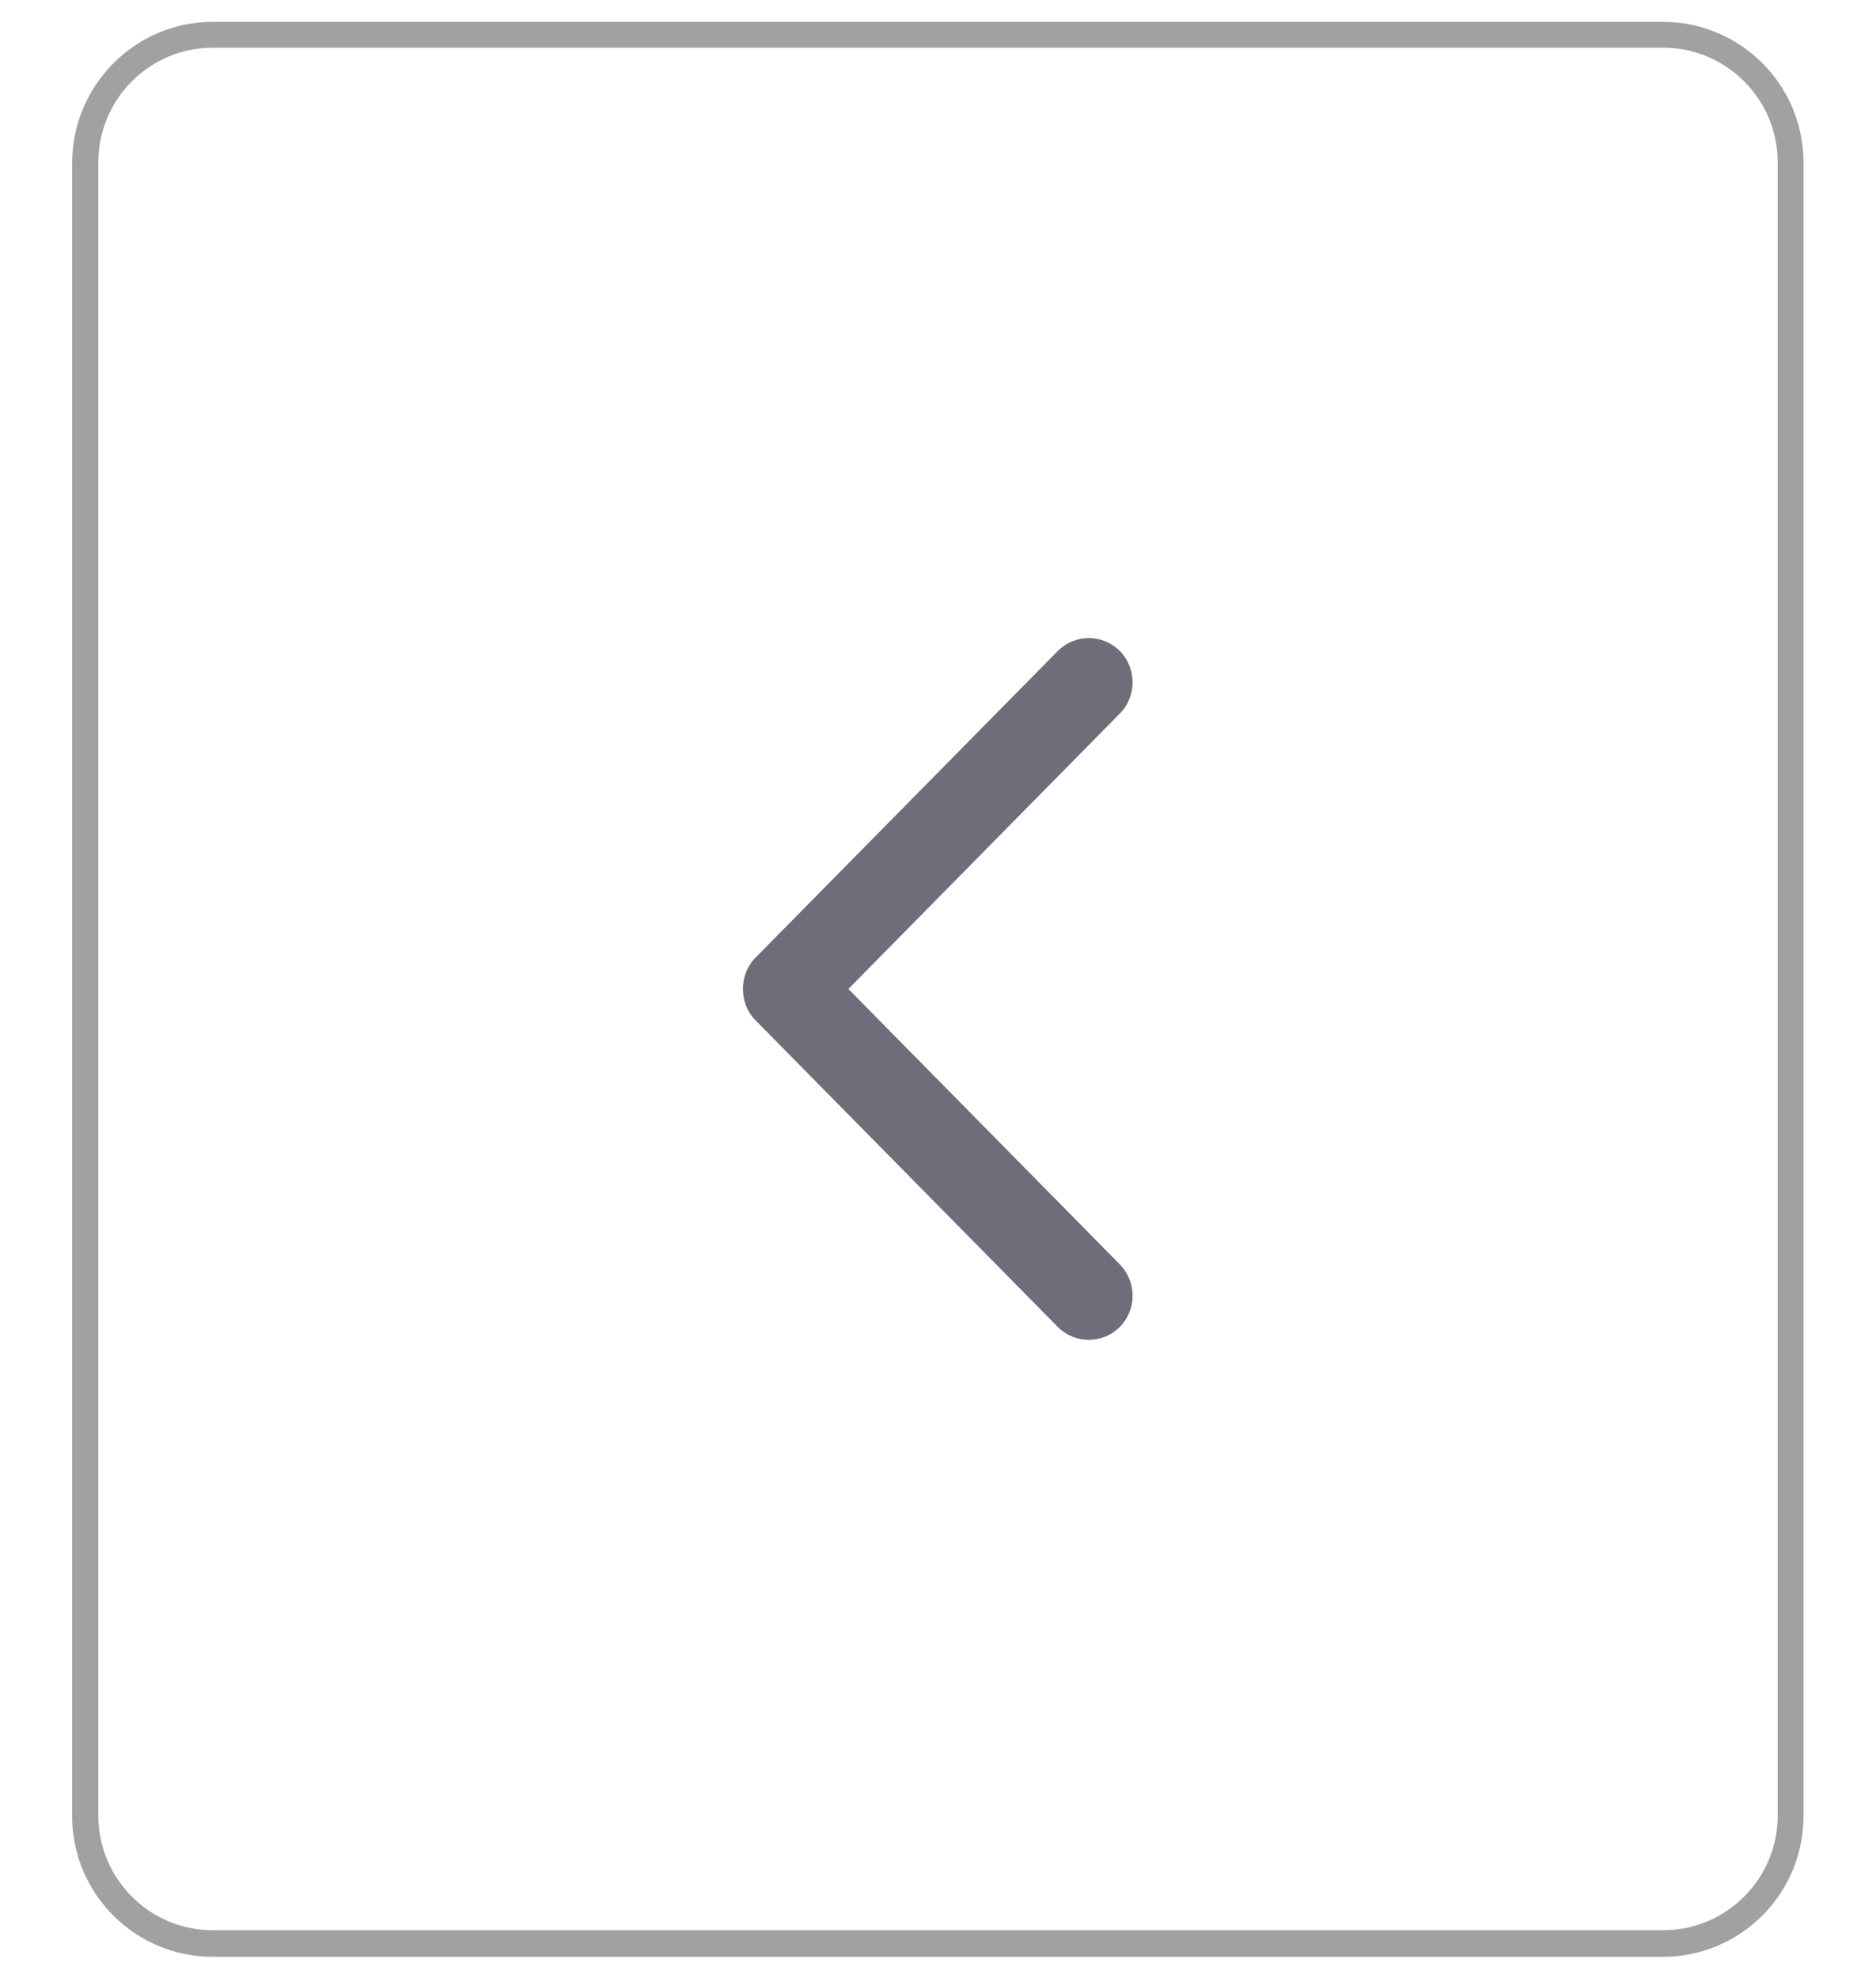 <?xml version="1.0" encoding="utf-8"?>
<!-- Generator: Adobe Illustrator 23.0.3, SVG Export Plug-In . SVG Version: 6.00 Build 0)  -->
<svg version="1.1" id="Capa_1" xmlns="http://www.w3.org/2000/svg" xmlns:xlink="http://www.w3.org/1999/xlink" x="0px" y="0px"
	 viewBox="0 0 515 543" style="enable-background:new 0 0 515 543;" xml:space="preserve">
<style type="text/css">
	.st0{fill:#6E6D7A;}
	.st1{fill:#A1A1A1;}
</style>
<g>
	<g>
		<path class="st0" d="M290.4,364.3c4.7,4.7,12.3,4.7,17,0c4.7-4.8,4.7-12.4,0-17.2l-74.5-75.6l74.5-75.6c4.7-4.7,4.7-12.4,0-17.2
			c-4.7-4.7-12.3-4.7-17,0l-83,84.2c-4.6,4.6-4.6,12.6,0,17.2L290.4,364.3z"/>
	</g>
	<g>
		<path class="st1" d="M58.4,6h398.1c21.3,0,38.6,17.3,38.6,38.6v454c0,21.3-17.3,38.6-38.6,38.6H58.4c-21.3,0-38.6-17.3-38.6-38.6
			v-454C19.9,23.3,37.2,6,58.4,6z M456.6,529.9c17.3,0,31.4-14.1,31.4-31.4v-454c0-17.3-14.1-31.4-31.4-31.4H58.4
			C41.1,13.1,27,27.2,27,44.5v454c0,17.3,14.1,31.4,31.4,31.4H456.6z"/>
	</g>
</g>
</svg>
